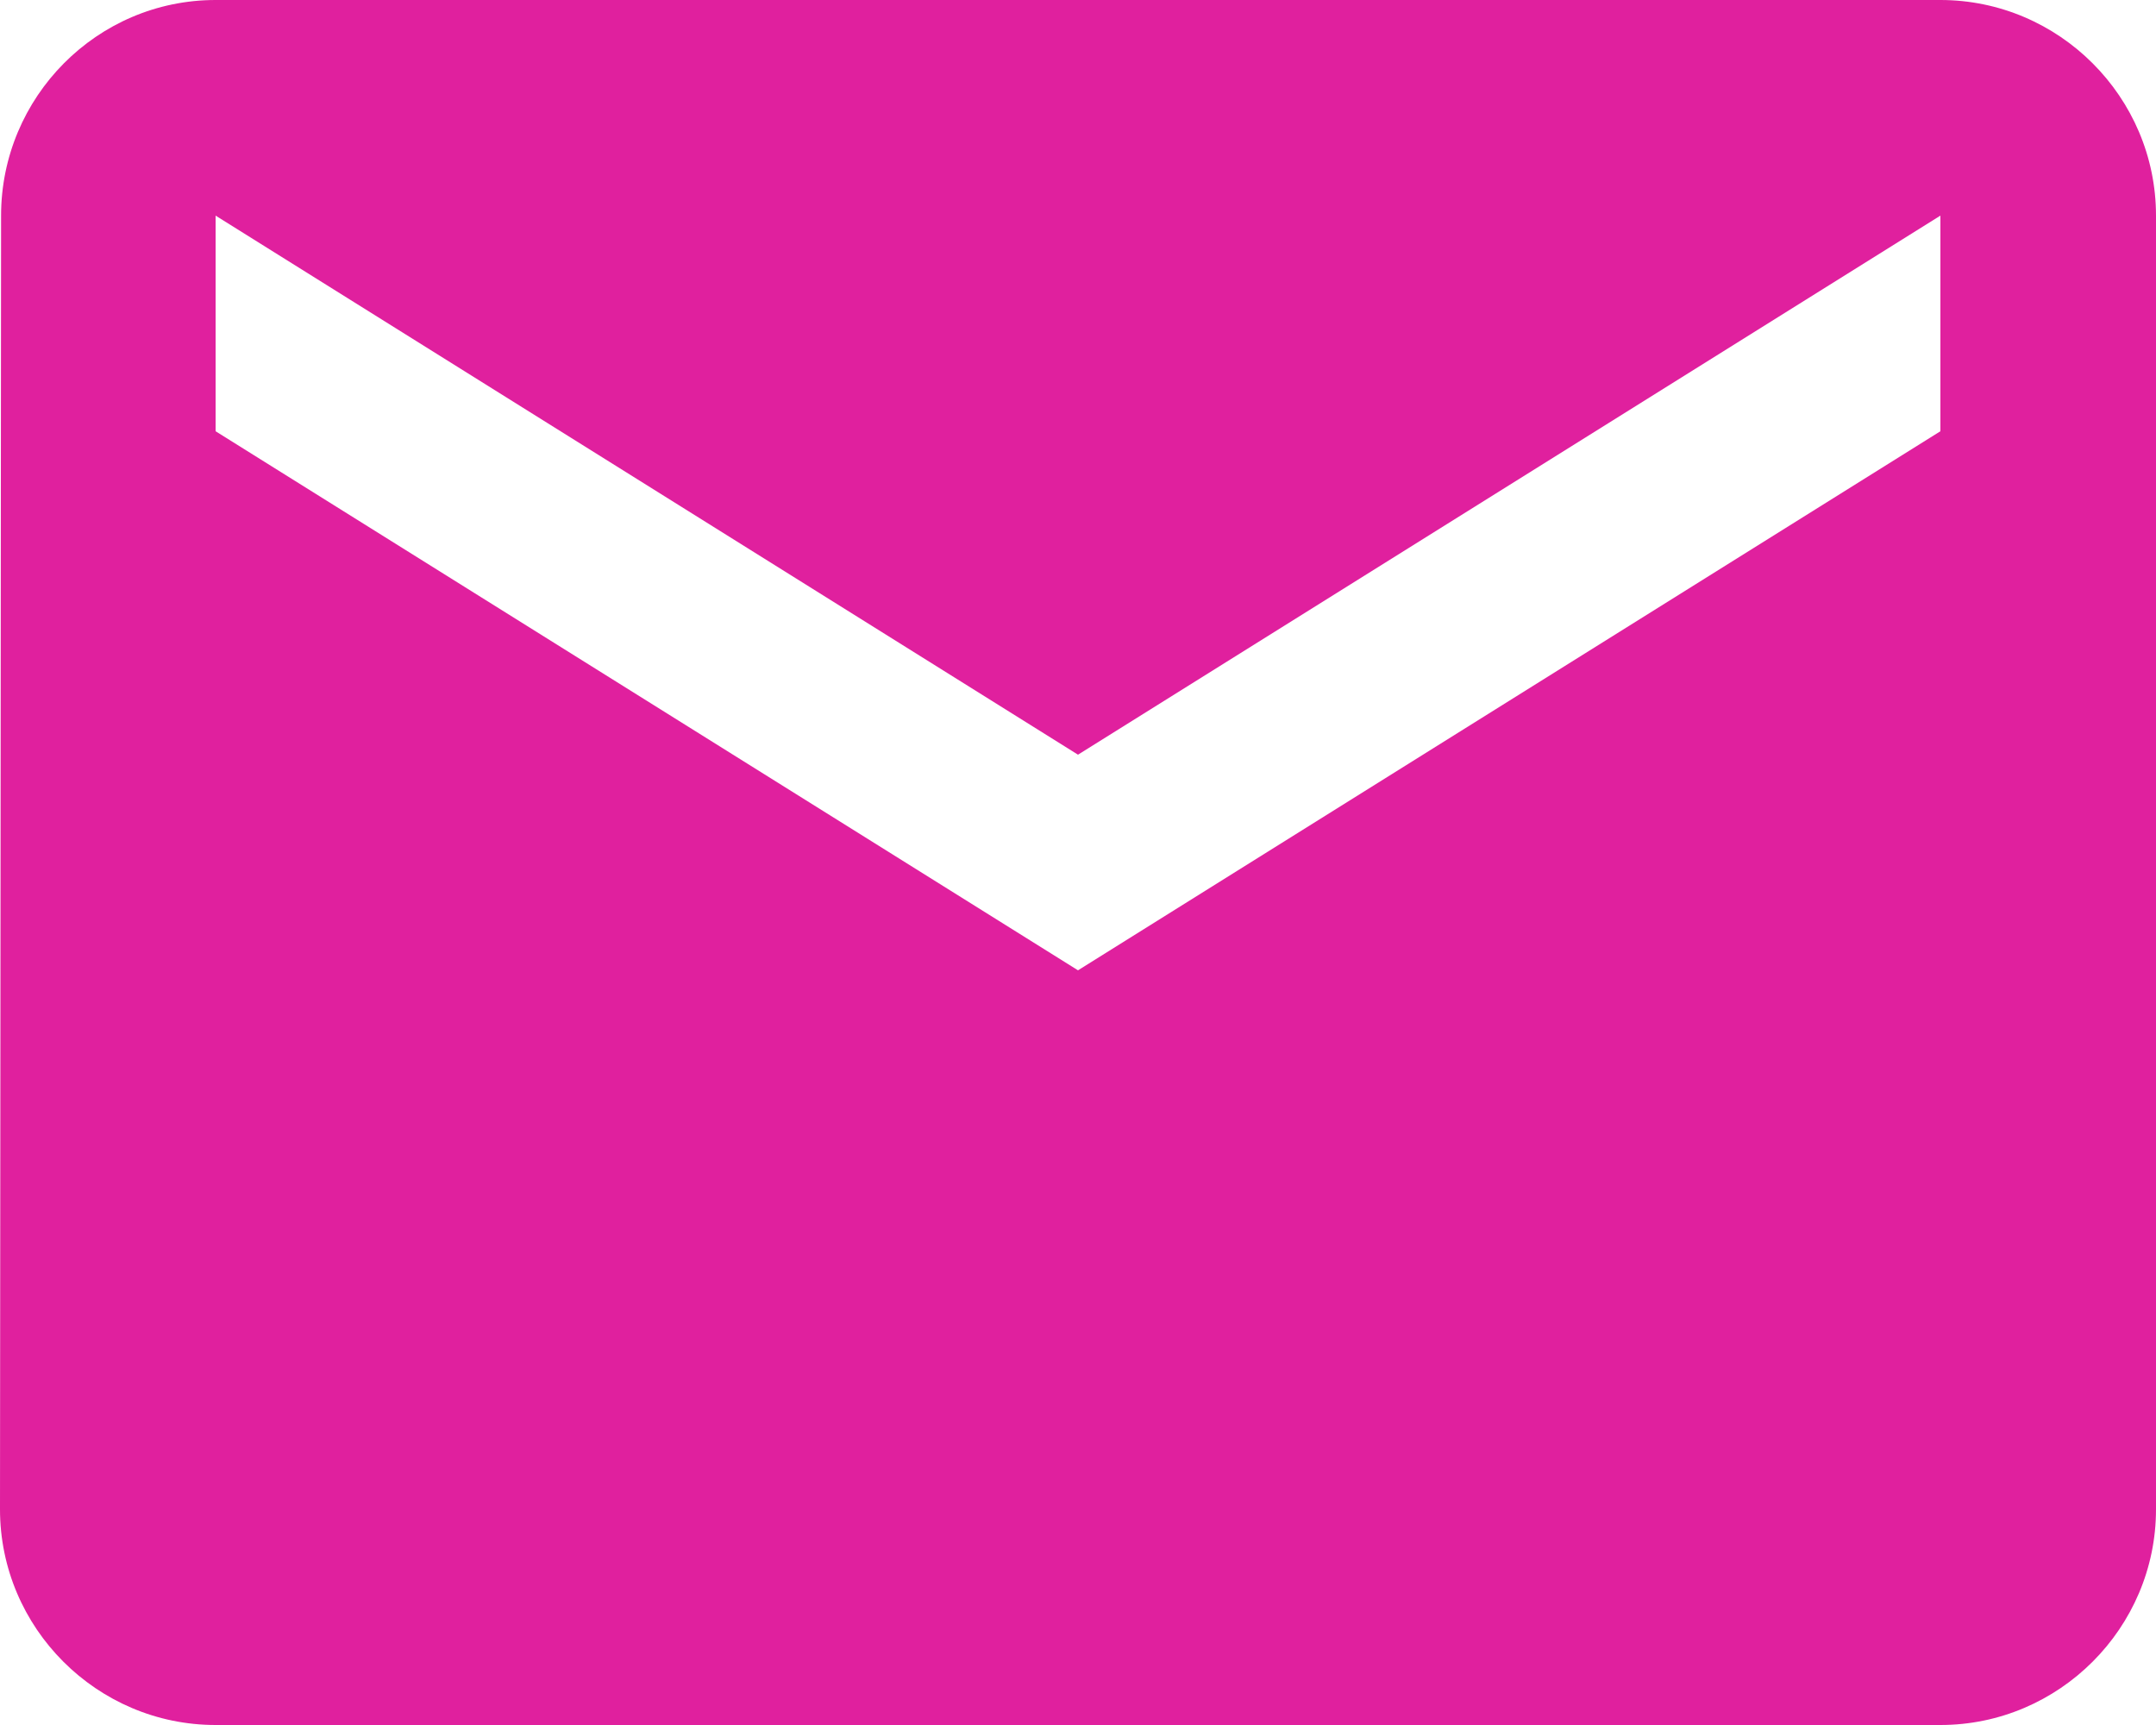 <svg height="16" viewBox="0 0 20 16" width="20" xmlns="http://www.w3.org/2000/svg"><path d="m139 26h-16c-1.1 0-1.99.9-1.99 2l-.01 12c0 1.1.9 2 2 2h16c1.1 0 2-.9 2-2v-12c0-1.1-.9-2-2-2zm0 4-8 5-8-5v-2l8 5 8-5z" fill="#e0209e" transform="translate(-121 -26)"/></svg>